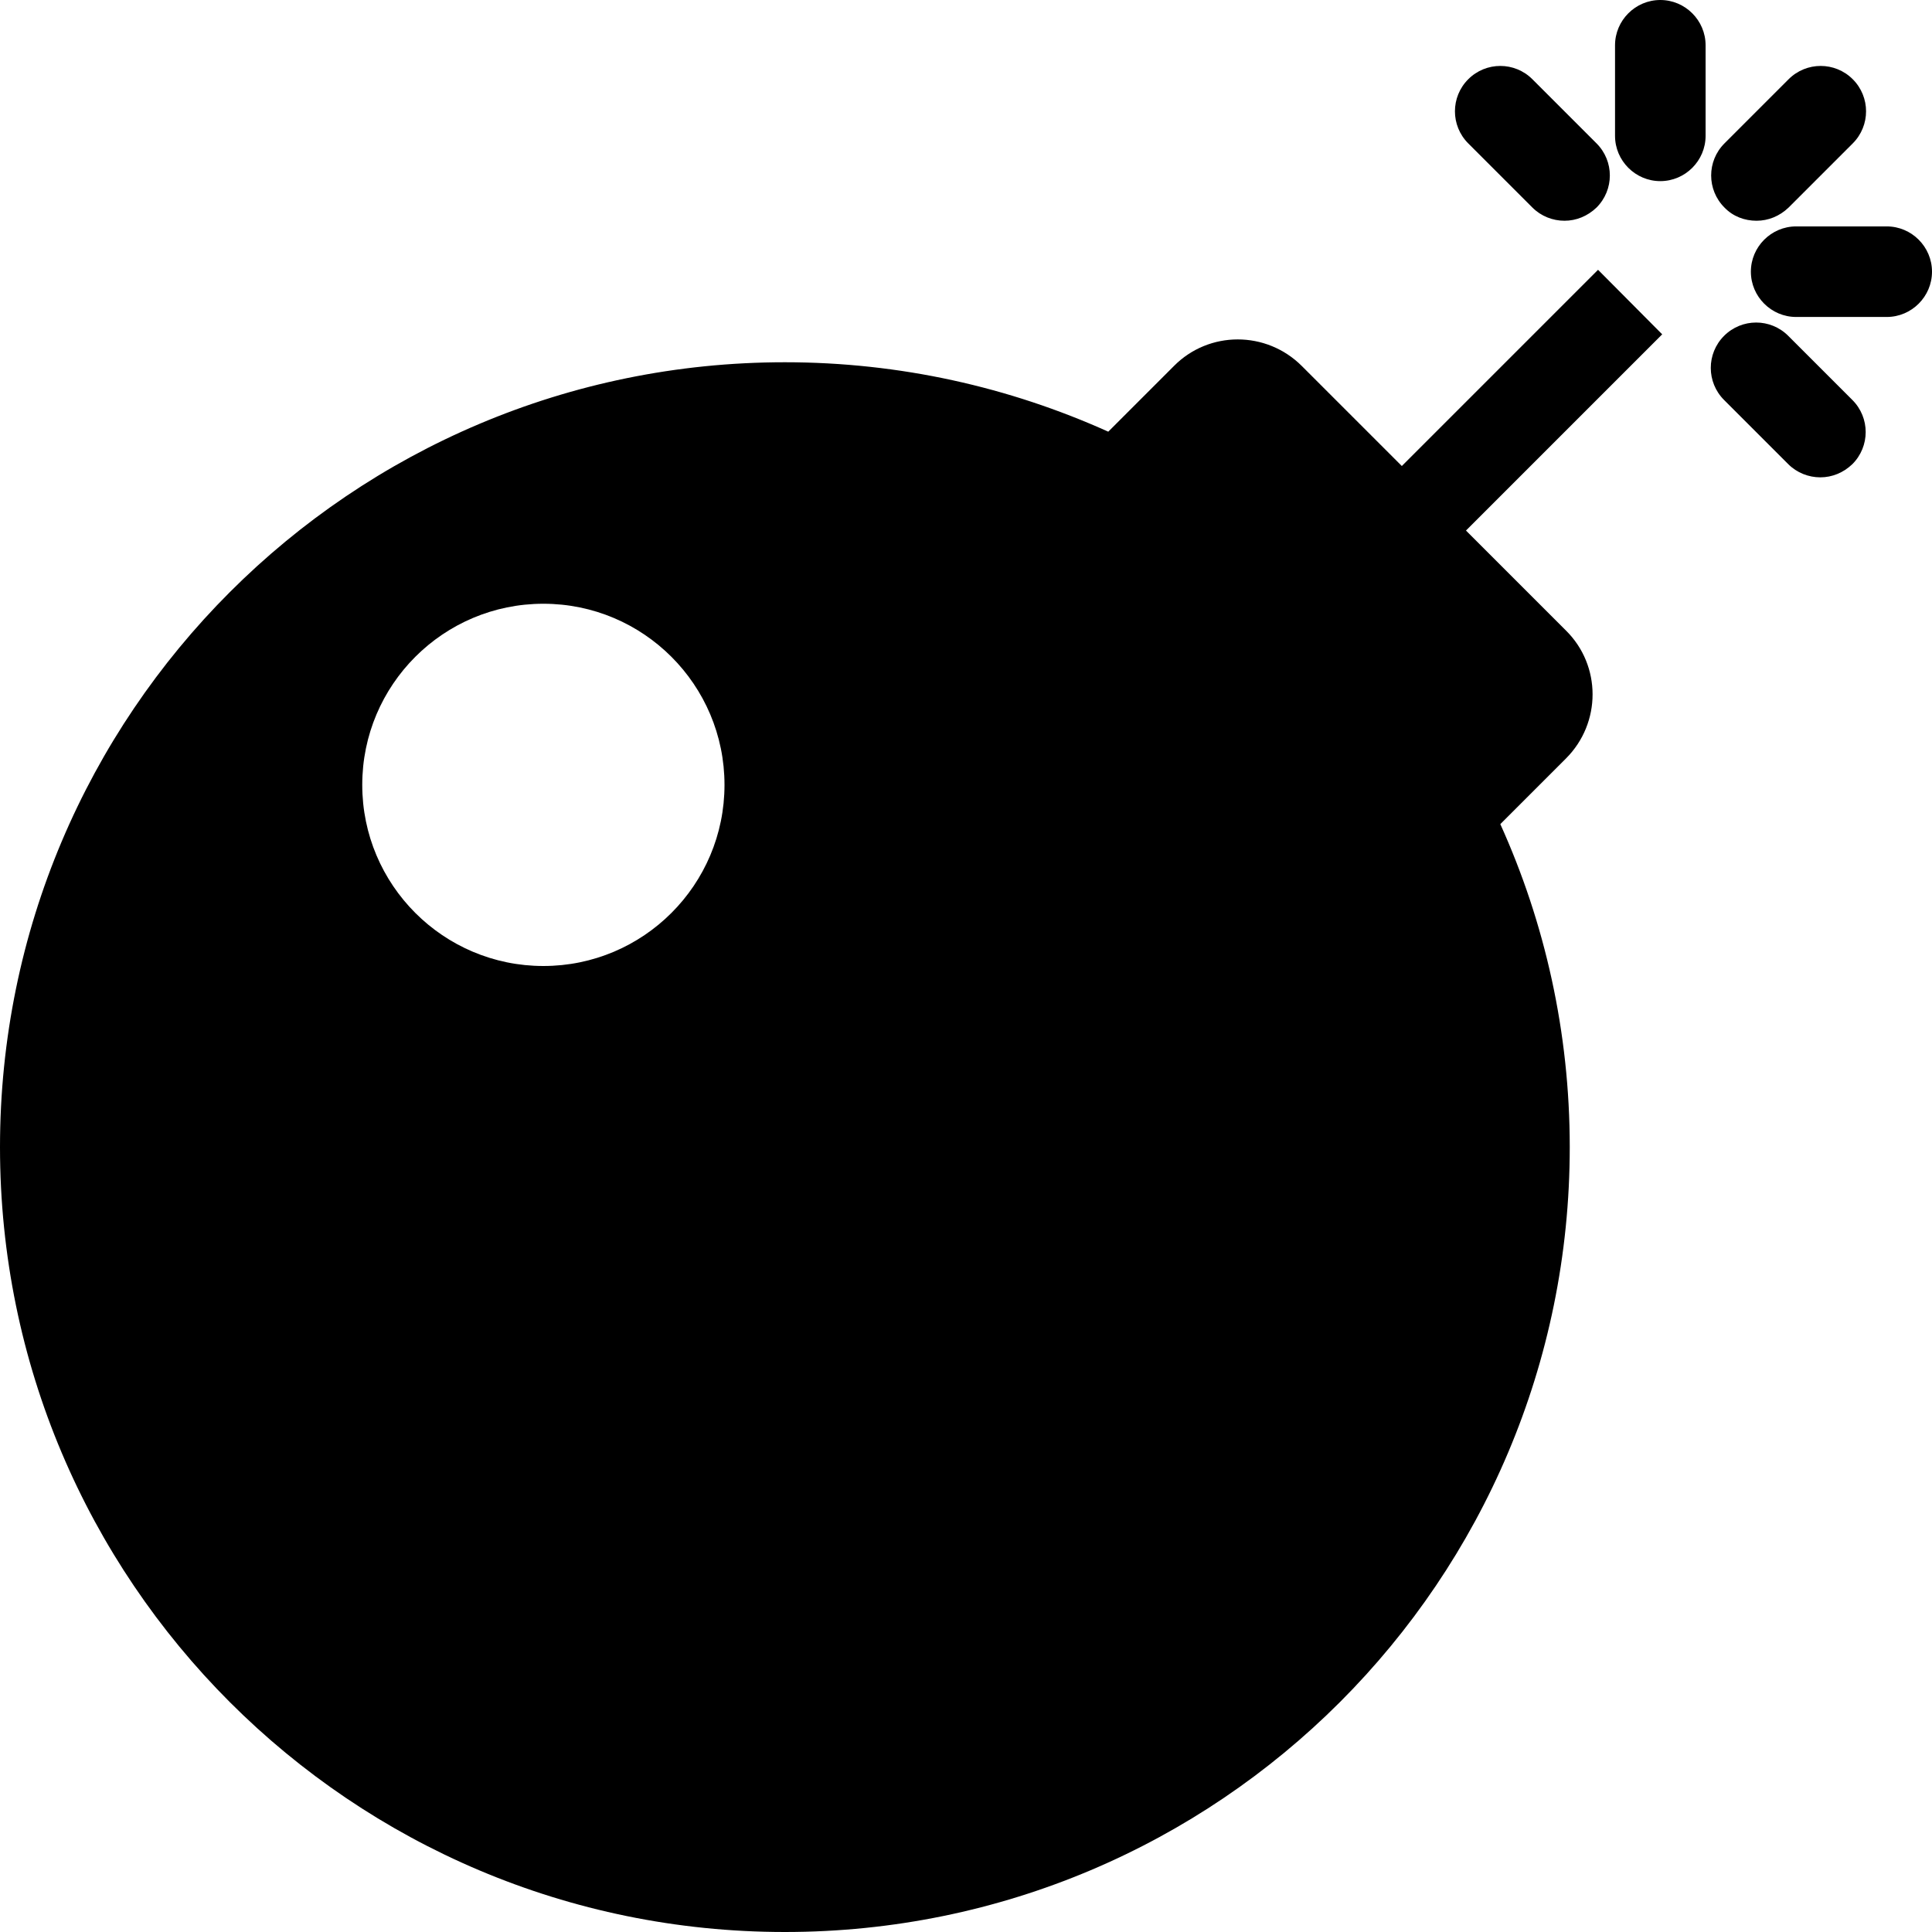 <svg xmlns="http://www.w3.org/2000/svg" viewBox="0 0 512 512"><path d="M500 60h-24c-6.6 0-12 5.4-12 12s5.4 12 12 12h24c6.6 0 12-5.4 12-12s-5.4-12-12-12zM440 0c-6.6 0-12 5.4-12 12v24c0 6.6 5.4 12 12 12s12-5.4 12-12V12c0-6.6-5.4-12-12-12zM423.5 71.5l-52 52L345 97c-9.4-9.4-24.6-9.4-33.9 0l-17.4 17.4C267.5 102.6 238.5 96 208 96 93.1 96 0 189.1 0 304s93.1 208 208 208 208-93.1 208-208c0-30.5-6.6-59.5-18.4-85.6L415 201c9.4-9.4 9.4-24.6 0-33.9l-26.5-26.5 52-52-17-17.1zM144 256c-26.5 0-48-21.5-48-48s21.5-48 48-48 48 21.5 48 48-21.5 48-48 48zM465.5 58.5c3.1 0 6.1-1.2 8.5-3.5l17-17c4.7-4.7 4.7-12.3 0-17-4.7-4.7-12.3-4.7-17 0l-17 17c-4.7 4.7-4.7 12.3 0 17 2.3 2.4 5.4 3.5 8.5 3.5zM406.1 55c2.3 2.3 5.4 3.5 8.5 3.5s6.1-1.2 8.5-3.5c4.7-4.7 4.7-12.3 0-17l-17-17c-4.7-4.7-12.3-4.7-17 0-4.7 4.7-4.7 12.3 0 17l17 17zM473.9 89c-4.7-4.7-12.3-4.7-17 0-4.7 4.7-4.7 12.3 0 17l17 17c2.3 2.3 5.4 3.5 8.5 3.5s6.1-1.2 8.5-3.5c4.7-4.7 4.7-12.3 0-17l-17-17z"/></svg>
